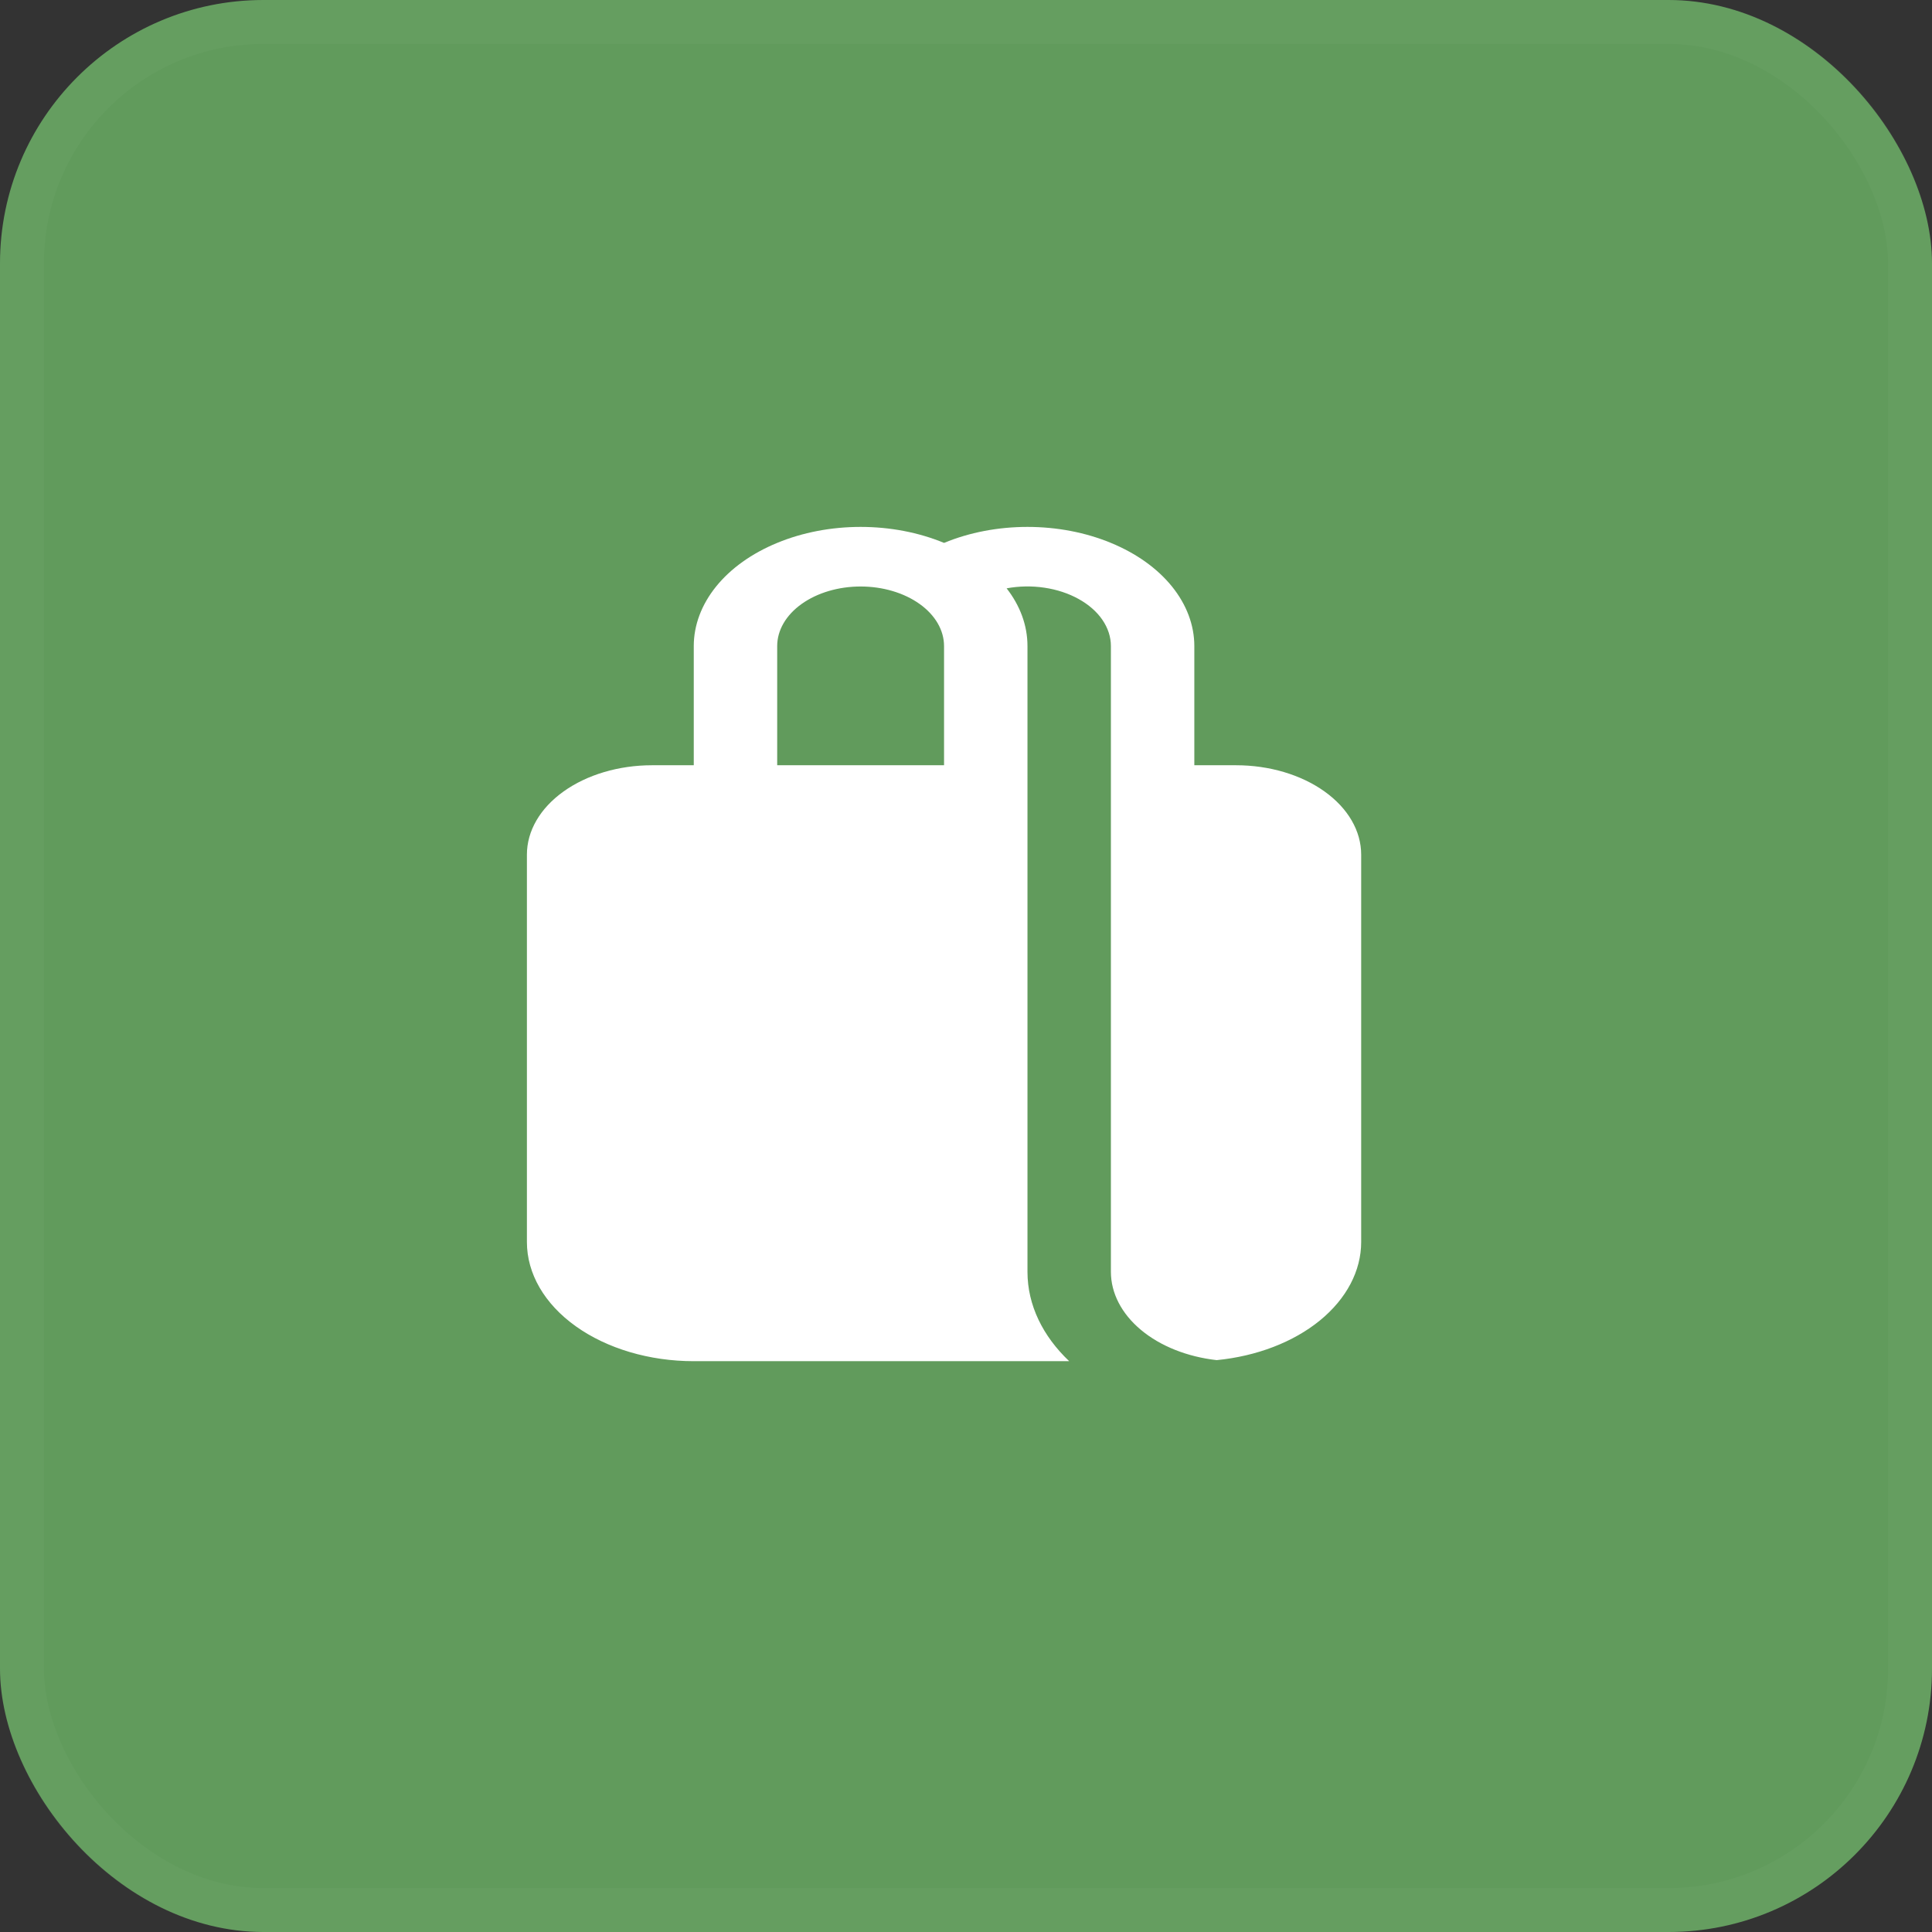 <svg width="44" height="44" viewBox="0 0 44 44" fill="none" xmlns="http://www.w3.org/2000/svg">
<rect x="0" y="0" width="44" height="44" fill="#333333" stroke="none"/>
<rect width="44" height="44" rx="6" fill="#619B5C"/>
<rect x="0.5" y="0.5" width="43" height="43" rx="5.5" stroke="white" stroke-opacity="0.03"/>
<path d="M15.8 17.428V14.714C15.8 14.238 15.976 13.77 16.309 13.357C16.643 12.944 17.122 12.602 17.7 12.364C18.278 12.125 18.933 12 19.6 12C20.267 12 20.922 12.125 21.5 12.364C22.078 12.125 22.733 12 23.4 12C24.067 12 24.722 12.125 25.3 12.364C25.878 12.602 26.357 12.944 26.691 13.357C27.024 13.77 27.2 14.238 27.2 14.714V17.428H28.15C28.906 17.428 29.631 17.643 30.165 18.025C30.7 18.407 31 18.924 31 19.464V28.286C31 28.942 30.666 29.577 30.061 30.072C29.456 30.566 28.62 30.887 27.709 30.976C27.038 30.9 26.426 30.657 25.985 30.288C25.543 29.919 25.3 29.45 25.3 28.964V14.714C25.3 14.507 25.234 14.303 25.106 14.116C24.979 13.93 24.793 13.768 24.564 13.641C24.335 13.514 24.068 13.426 23.784 13.384C23.5 13.342 23.206 13.347 22.925 13.399C23.229 13.789 23.4 14.238 23.4 14.714V28.964C23.4 29.728 23.753 30.433 24.35 31H15.8C14.792 31 13.826 30.714 13.113 30.205C12.4 29.696 12 29.006 12 28.286V19.464C12 18.924 12.3 18.407 12.835 18.025C13.369 17.643 14.094 17.428 14.85 17.428H15.8ZM17.7 14.714V17.428H21.5V14.714C21.5 14.354 21.3 14.009 20.944 13.755C20.587 13.5 20.104 13.357 19.6 13.357C19.096 13.357 18.613 13.5 18.256 13.755C17.9 14.009 17.7 14.354 17.7 14.714V14.714Z" fill="white"/>
</svg>
